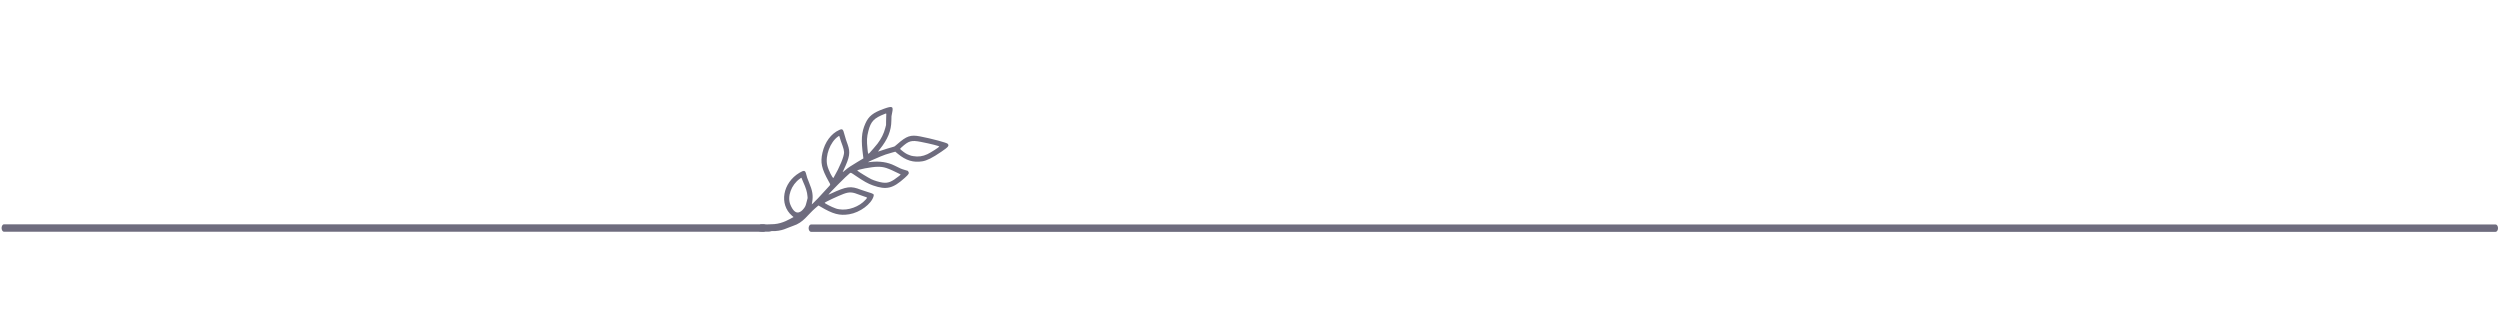 <?xml version="1.0" encoding="UTF-8" standalone="no"?>
<svg
   width="600"
   height="75"
   viewBox="0 0 600 75"
   version="1.1"
   style="stroke-linecap: round; stroke-linejoin: round; stroke-miterlimit: 1.5;"
   id="svg22"
   sodipodi:docname="footer_line.svg"
   xml:space="preserve"
   inkscape:version="1.2 (dc2aedaf03, 2022-05-15)"
   xmlns:inkscape="http://www.inkscape.org/namespaces/inkscape"
   xmlns:sodipodi="http://sodipodi.sourceforge.net/DTD/sodipodi-0.dtd"
   xmlns="http://www.w3.org/2000/svg"
   xmlns:svg="http://www.w3.org/2000/svg"><defs
     id="defs26" /><sodipodi:namedview
     id="namedview24"
     pagecolor="#ffffff"
     bordercolor="#666666"
     borderopacity="1.0"
     inkscape:showpageshadow="2"
     inkscape:pageopacity="0.0"
     inkscape:pagecheckerboard="0"
     inkscape:deskcolor="#d1d1d1"
     showgrid="false"
     inkscape:zoom="2"
     inkscape:cx="308.5"
     inkscape:cy="18.5"
     inkscape:window-width="1920"
     inkscape:window-height="1009"
     inkscape:window-x="-8"
     inkscape:window-y="-8"
     inkscape:window-maximized="1"
     inkscape:current-layer="svg22" /><path
     transform="matrix(3.966,0,0,5.895,-177.012,-336.835)"
     d="M93.717,66.428L195.647,66.428"
     style="fill: none; stroke: rgb(110, 108, 126); stroke-width: 0.3px;"
     id="path18" /><path
     transform="matrix(1.789,0,0,2.782,-166.7,-130.078)"
     d="M93.717,66.428L195.647,66.428"
     style="fill: none; stroke: rgb(110, 108, 126); stroke-width: 0.64px;"
     id="path20" /><path
     style="fill:#6e6c7e;fill-opacity:1;stroke:none;stroke-width:0.038;stroke-opacity:1"
     d="m 182.982,55.612 c -2.012,0.002 -0.581,-1.361 -0.607,-1.544 -0.063,-0.44 0.955,-0.082 3.444,-0.278 2.075,-0.164 3.716,-1.219 4.435,-1.59 l 0.196,-0.101 -0.366,-0.317 c -3.162,-2.743 -2.26,-7.909 1.803,-10.329 1.106,-0.659 1.381,-0.592 1.606,0.387 0.136,0.593 0.29,1.041 0.646,1.886 0.873,2.068 1.055,3.189 0.779,4.795 l -0.093,0.541 0.427,-0.404 c 0.717,-0.677 0.925,-0.898 3.46,-3.676 0.683,-0.748 0.662,-0.565 0.167,-1.454 -1.719,-3.086 -2.029,-4.515 -1.491,-6.884 0.578,-2.545 2.073,-4.571 4.02,-5.445 0.783,-0.351 0.922,-0.23 1.261,1.097 0.103,0.404 0.271,0.972 0.372,1.261 0.102,0.29 0.286,0.812 0.409,1.16 0.662,1.874 0.483,2.997 -0.962,6.035 -0.334,0.703 -0.359,0.7 0.429,0.04 0.681,-0.571 1.205,-0.922 2.843,-1.906 l 1.458,-0.875 -0.061,-0.451 c -0.537,-3.972 -0.414,-5.809 0.53,-7.918 0.797,-1.779 1.847,-2.609 4.492,-3.55 1.994,-0.709 2.267,-0.576 1.938,0.94 -0.184,0.848 -0.178,0.791 -0.189,1.928 -0.023,2.413 -0.866,4.492 -2.781,6.856 -0.243,0.3 -0.437,0.556 -0.43,0.568 0.007,0.012 0.393,-0.112 0.858,-0.275 0.733,-0.257 1.859,-0.603 2.856,-0.879 0.284,-0.078 0.312,-0.098 0.912,-0.627 2.255,-1.987 3.198,-2.307 5.494,-1.864 2.81,0.542 6.403,1.508 6.624,1.78 0.38,0.47 0.168,0.732 -1.536,1.895 -2.15,1.468 -3.454,2.125 -4.568,2.304 -2.149,0.345 -3.945,-0.202 -5.843,-1.778 l -0.645,-0.536 -0.846,0.239 c -1.335,0.378 -1.692,0.498 -2.686,0.906 -1.418,0.582 -3.058,1.332 -3.027,1.386 0.005,0.008 0.286,-0.019 0.626,-0.06 2.114,-0.258 4.129,0.046 5.765,0.87 1.497,0.754 1.553,0.778 2.525,1.067 l 0.659,0.196 0.103,0.165 c 0.264,0.423 0.157,0.615 -0.84,1.512 -2.866,2.578 -4.385,2.942 -7.619,1.823 -1.204,-0.416 -2.219,-0.985 -4.308,-2.414 -1.004,-0.687 -1.032,-0.699 -1.262,-0.529 -0.673,0.496 -5.072,4.916 -5.135,5.159 -0.003,0.011 0.264,-0.104 0.592,-0.256 3.837,-1.772 4.732,-1.888 7.197,-0.927 0.337,0.131 1.086,0.38 1.664,0.551 1.425,0.424 1.525,0.496 1.383,1.006 -0.521,1.868 -3.276,3.909 -5.842,4.327 -2.327,0.38 -3.893,-0.036 -6.923,-1.838 l -0.463,-0.275 -0.183,0.156 c -0.101,0.086 -0.375,0.321 -0.61,0.522 -1.835,1.575 -2.782,3.424 -5.297,4.219 -1.379,0.436 -2.609,1.338 -5.117,1.257 -0.264,-0.009 -0.237,0.107 -0.614,0.127 z m 8.663,-4.628 c 0.443,-0.097 0.858,-0.403 1.256,-0.925 0.397,-0.52 0.433,-0.603 0.692,-1.611 l 0.235,-0.912 -0.035,-0.445 c -0.079,-1.018 -0.363,-1.95 -1.057,-3.474 -0.142,-0.312 -0.284,-0.657 -0.315,-0.766 -0.072,-0.251 -0.043,-0.254 -0.466,0.048 -2.058,1.47 -3.076,4.274 -2.263,6.237 0.561,1.355 1.246,2.003 1.953,1.848 z m 9.748,-0.76 c 2.144,0.37 4.853,-0.607 6.345,-2.289 0.477,-0.538 0.48,-0.529 -0.333,-0.776 -0.294,-0.089 -0.801,-0.27 -1.127,-0.401 -1.701,-0.687 -2.425,-0.731 -3.791,-0.232 -1.279,0.467 -4.524,1.993 -4.564,2.145 -0.034,0.132 1.677,1.015 2.539,1.31 0.201,0.069 0.39,0.134 0.421,0.144 0.03,0.01 0.26,0.055 0.511,0.098 z m -1.351,-7.544 c 1.512,-2.61 2.583,-5.214 2.535,-6.164 -0.021,-0.412 -0.15,-0.956 -0.36,-1.516 -0.299,-0.797 -0.523,-1.453 -0.658,-1.933 -0.152,-0.54 -0.114,-0.515 -0.441,-0.286 -1.874,1.307 -3.112,4.611 -2.579,6.887 0.273,1.168 1.336,3.299 1.502,3.012 z m 11.746,1.136 c 1.347,0.192 2.173,-0.135 4.013,-1.592 0.378,-0.299 0.402,-0.341 0.243,-0.419 -3.179,-1.564 -3.81,-1.772 -5.407,-1.777 -1.352,-0.005 -5.083,0.699 -4.883,0.921 0.19,0.211 2.662,1.726 3.361,2.061 0.704,0.337 1.893,0.696 2.672,0.807 z m -3.093,-7.119 c 0.34,-0.347 1.585,-1.796 1.92,-2.233 0.882,-1.152 1.503,-2.403 1.842,-3.713 l 0.193,-0.744 0.011,-0.99 c 0.006,-0.544 0.022,-1.148 0.036,-1.342 0.036,-0.505 0.049,-0.494 -0.374,-0.329 -2.563,0.996 -3.317,1.783 -3.91,4.08 -0.382,1.479 -0.422,2.291 -0.214,4.32 0.134,1.298 0.142,1.314 0.496,0.952 z m 10.502,0.777 c 1.164,0.206 2.269,0.053 3.371,-0.468 0.805,-0.381 2.818,-1.668 2.86,-1.828 0.034,-0.131 -2.018,-0.653 -4.396,-1.119 -2.315,-0.454 -2.925,-0.282 -4.685,1.32 -0.409,0.372 -0.41,0.337 0.021,0.692 0.806,0.665 1.255,0.937 1.927,1.166 0.216,0.074 0.401,0.139 0.411,0.144 0.01,0.005 0.231,0.047 0.492,0.093 z"
     id="path478"
     sodipodi:nodetypes="cssscssssscssssssssssscsssssscsssssssscssccsscssssscsssssscscsscccscccssssccssssscscssssssssssssssssssscscssssscssssssccc" /></svg>
